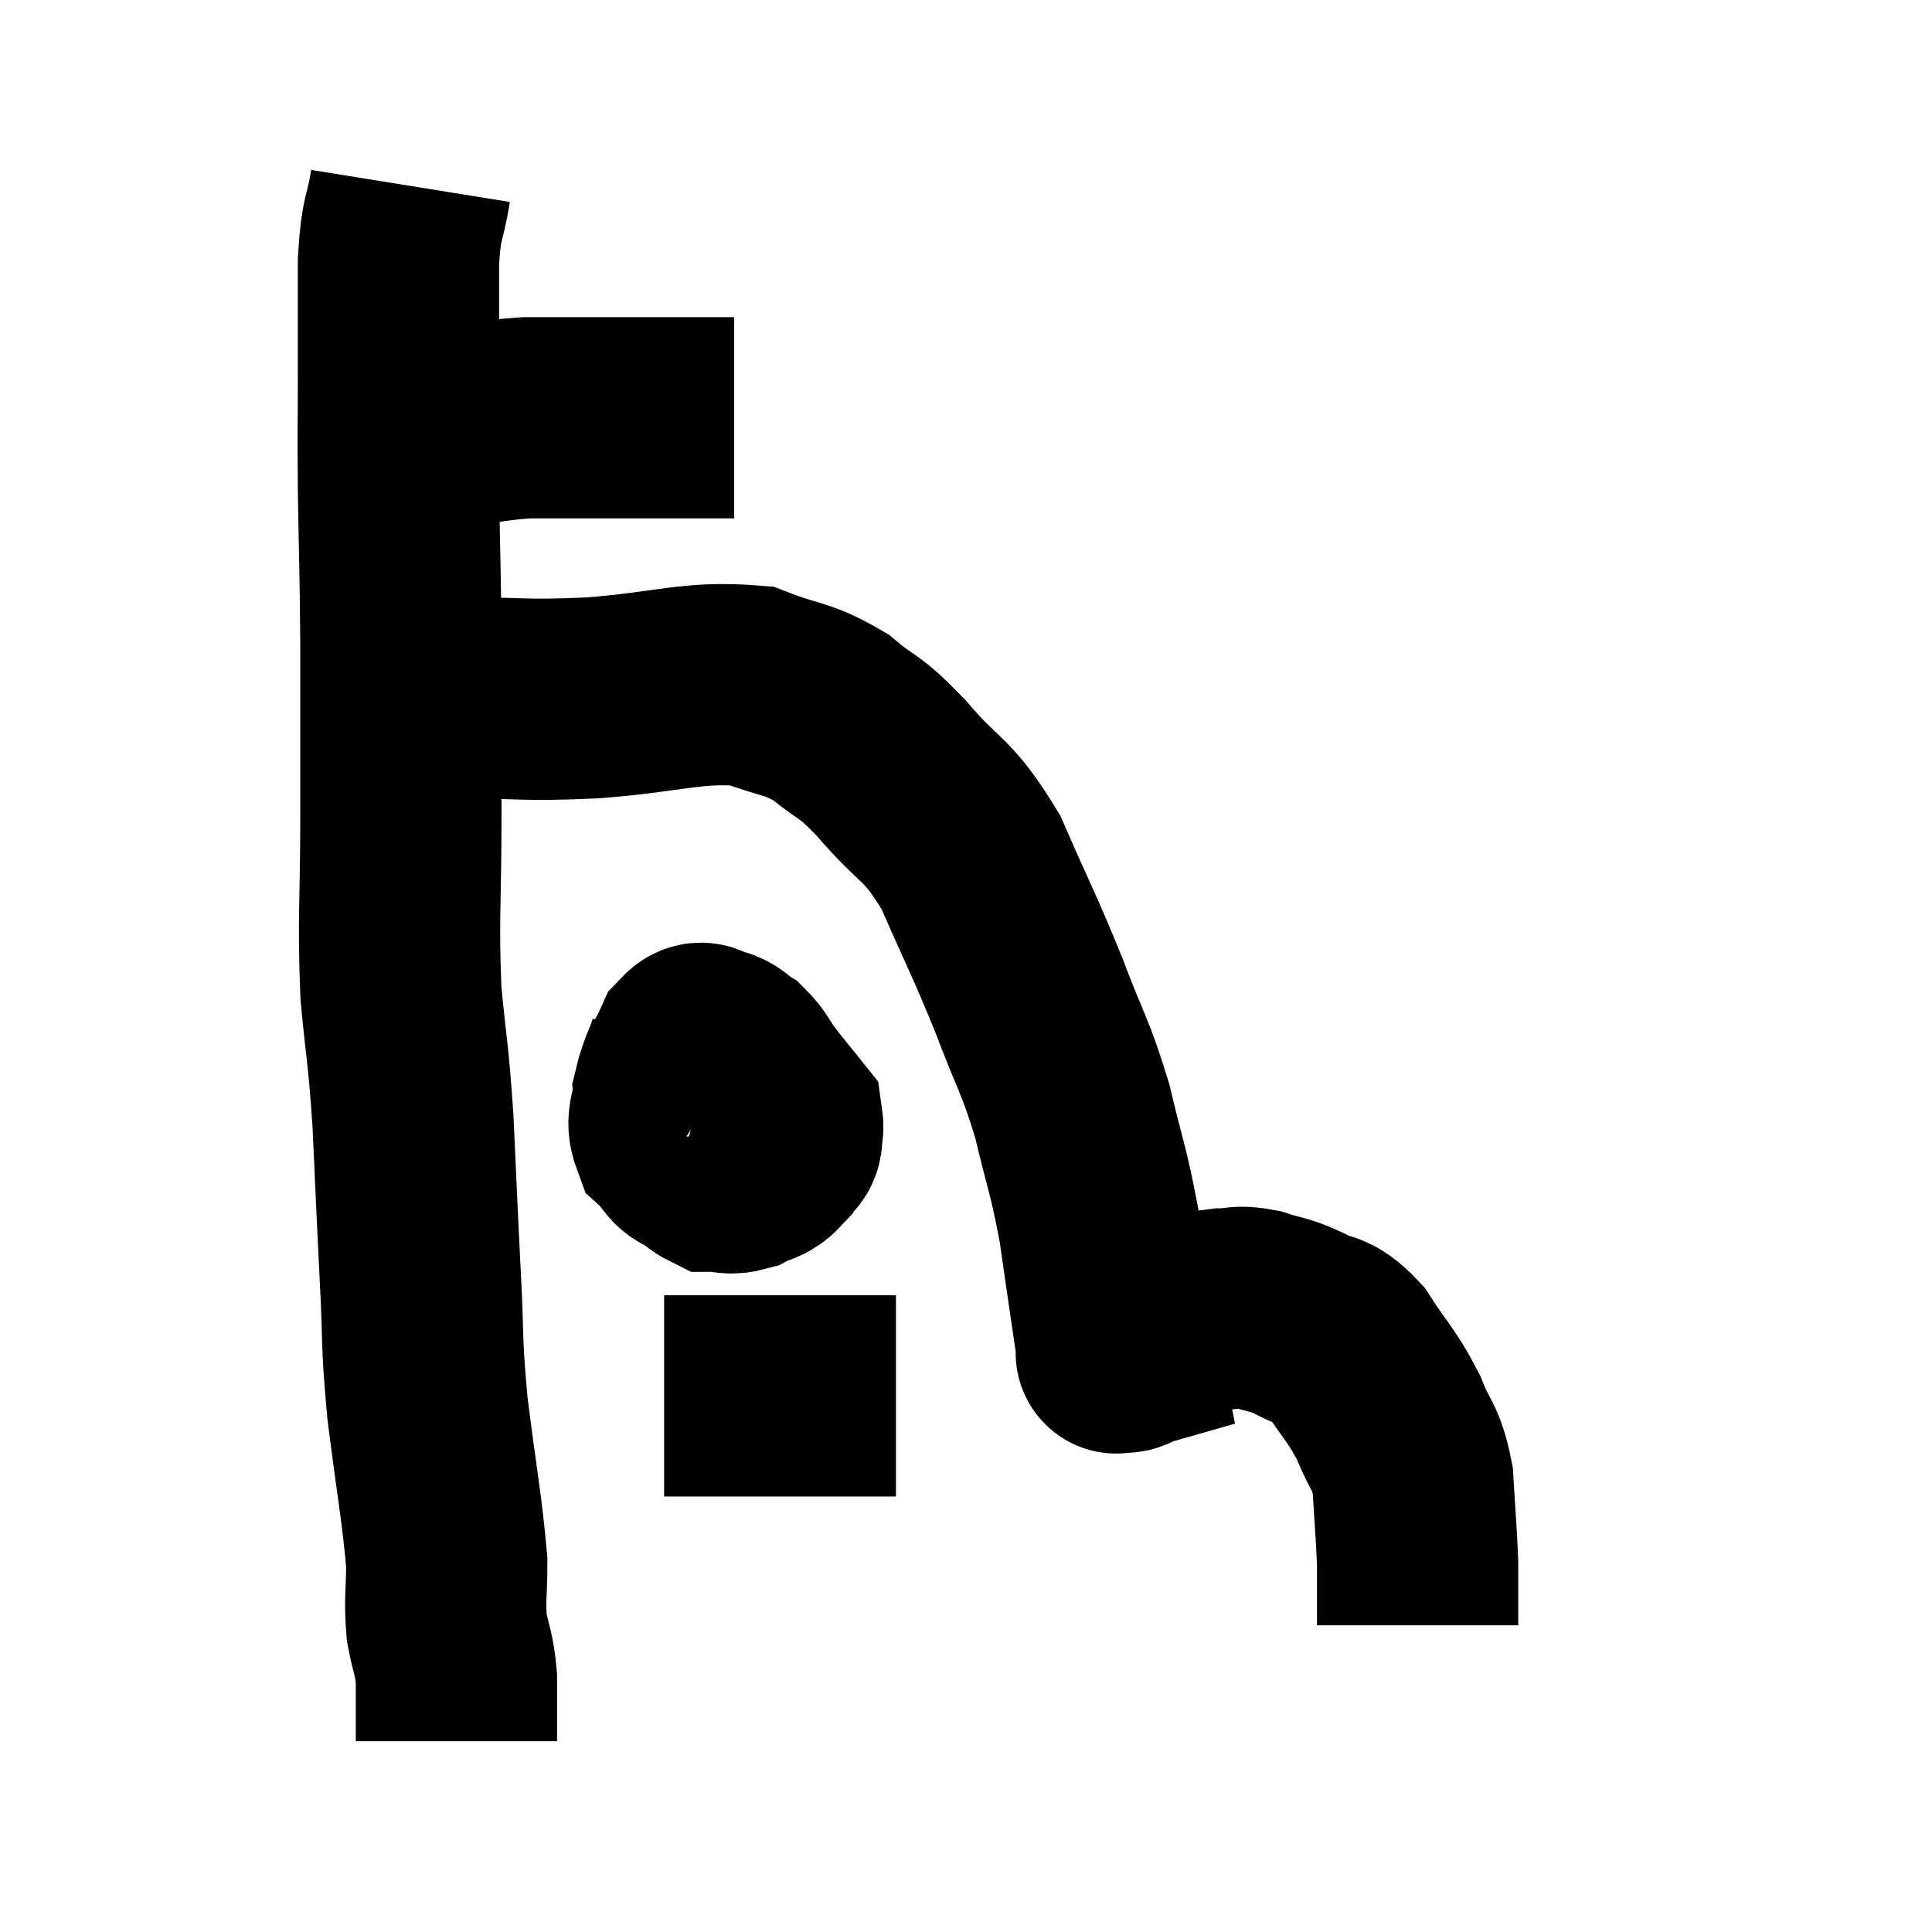<svg width="48" height="48" viewBox="0 0 48 48" xmlns="http://www.w3.org/2000/svg"><path d="M 10.44 10.68 C 10.8 10.65, 10.5 10.695, 11.16 10.62 C 12.12 10.5, 12.21 10.44, 13.08 10.38 C 13.86 10.38, 13.785 10.38, 14.64 10.38 C 15.57 10.38, 15.69 10.38, 16.5 10.38 C 17.19 10.38, 17.445 10.38, 17.88 10.38 C 18.06 10.38, 18.15 10.38, 18.24 10.38 L 18.24 10.38" fill="none" stroke="black" stroke-width="5"></path><path d="M 10.2 4.62 C 10.05 5.55, 9.975 5.295, 9.9 6.48 C 9.9 7.92, 9.9 7.935, 9.9 9.36 C 9.9 10.77, 9.885 10.515, 9.9 12.18 C 9.93 14.1, 9.945 13.995, 9.96 16.02 C 9.96 18.15, 9.96 18.12, 9.96 20.28 C 9.96 22.47, 9.885 22.77, 9.96 24.66 C 10.11 26.25, 10.14 26.085, 10.26 27.84 C 10.35 29.76, 10.35 29.895, 10.44 31.68 C 10.53 33.33, 10.455 33.195, 10.62 34.98 C 10.86 36.9, 10.98 37.455, 11.1 38.82 C 11.1 39.63, 11.04 39.72, 11.1 40.44 C 11.22 41.07, 11.28 41.04, 11.34 41.7 C 11.34 42.39, 11.34 42.69, 11.34 43.08 L 11.34 43.26" fill="none" stroke="black" stroke-width="5"></path><path d="M 10.44 17.7 C 10.98 17.52, 10.455 17.43, 11.52 17.34 C 13.11 17.34, 12.915 17.415, 14.7 17.34 C 16.68 17.19, 17.175 16.92, 18.66 17.04 C 19.65 17.43, 19.77 17.31, 20.64 17.82 C 21.39 18.45, 21.27 18.18, 22.14 19.08 C 23.13 20.25, 23.265 20.01, 24.12 21.42 C 24.84 23.07, 24.93 23.175, 25.56 24.72 C 26.1 26.16, 26.205 26.175, 26.64 27.6 C 26.97 29.01, 27.03 28.995, 27.3 30.42 C 27.51 31.86, 27.6 32.505, 27.72 33.3 C 27.75 33.45, 27.765 33.525, 27.78 33.6 C 27.78 33.6, 27.78 33.6, 27.78 33.6 C 27.78 33.6, 27.675 33.63, 27.78 33.6 C 27.99 33.54, 27.855 33.69, 28.2 33.48 C 28.68 33.12, 28.62 33, 29.16 32.76 C 29.76 32.64, 29.85 32.58, 30.36 32.52 C 30.78 32.52, 30.72 32.43, 31.2 32.52 C 31.74 32.7, 31.725 32.625, 32.28 32.88 C 32.85 33.21, 32.865 32.955, 33.42 33.54 C 33.96 34.38, 34.08 34.41, 34.5 35.22 C 34.8 36, 34.92 35.88, 35.1 36.78 C 35.16 37.8, 35.19 38.085, 35.22 38.82 C 35.22 39.27, 35.22 39.375, 35.22 39.72 C 35.22 39.96, 35.22 40.035, 35.22 40.2 L 35.22 40.38" fill="none" stroke="black" stroke-width="5"></path><path d="M 17.1 26.1 C 16.92 26.64, 16.845 26.655, 16.74 27.18 C 16.71 27.69, 16.53 27.795, 16.68 28.2 C 17.01 28.5, 16.905 28.635, 17.34 28.8 C 17.88 28.83, 18.015 28.89, 18.42 28.86 C 18.69 28.77, 18.705 28.92, 18.96 28.68 C 19.2 28.29, 19.5 28.32, 19.44 27.9 C 19.08 27.45, 19.02 27.39, 18.72 27 C 18.48 26.67, 18.48 26.58, 18.24 26.34 C 18 26.19, 18.015 26.115, 17.76 26.04 C 17.49 26.04, 17.475 25.77, 17.22 26.04 C 16.98 26.58, 16.845 26.67, 16.74 27.12 C 16.77 27.48, 16.71 27.51, 16.8 27.84 C 16.95 28.14, 16.86 28.125, 17.1 28.44 C 17.43 28.77, 17.43 28.935, 17.76 29.1 C 18.09 29.1, 18.09 29.19, 18.42 29.1 C 18.75 28.92, 18.84 28.995, 19.08 28.74 C 19.23 28.41, 19.53 28.485, 19.38 28.08 C 18.93 27.6, 18.765 27.465, 18.48 27.12 C 18.36 26.91, 18.45 26.85, 18.24 26.7 C 17.94 26.61, 17.91 26.55, 17.64 26.52 C 17.4 26.55, 17.28 26.565, 17.16 26.58 L 17.16 26.58" fill="none" stroke="black" stroke-width="5"></path><path d="M 16.5 34.68 C 17.4 34.68, 17.28 34.68, 18.3 34.68 C 19.44 34.68, 19.68 34.68, 20.58 34.68 C 21.24 34.68, 21.48 34.68, 21.9 34.68 C 22.08 34.68, 22.17 34.68, 22.26 34.68 L 22.26 34.68" fill="none" stroke="black" stroke-width="5"></path></svg>